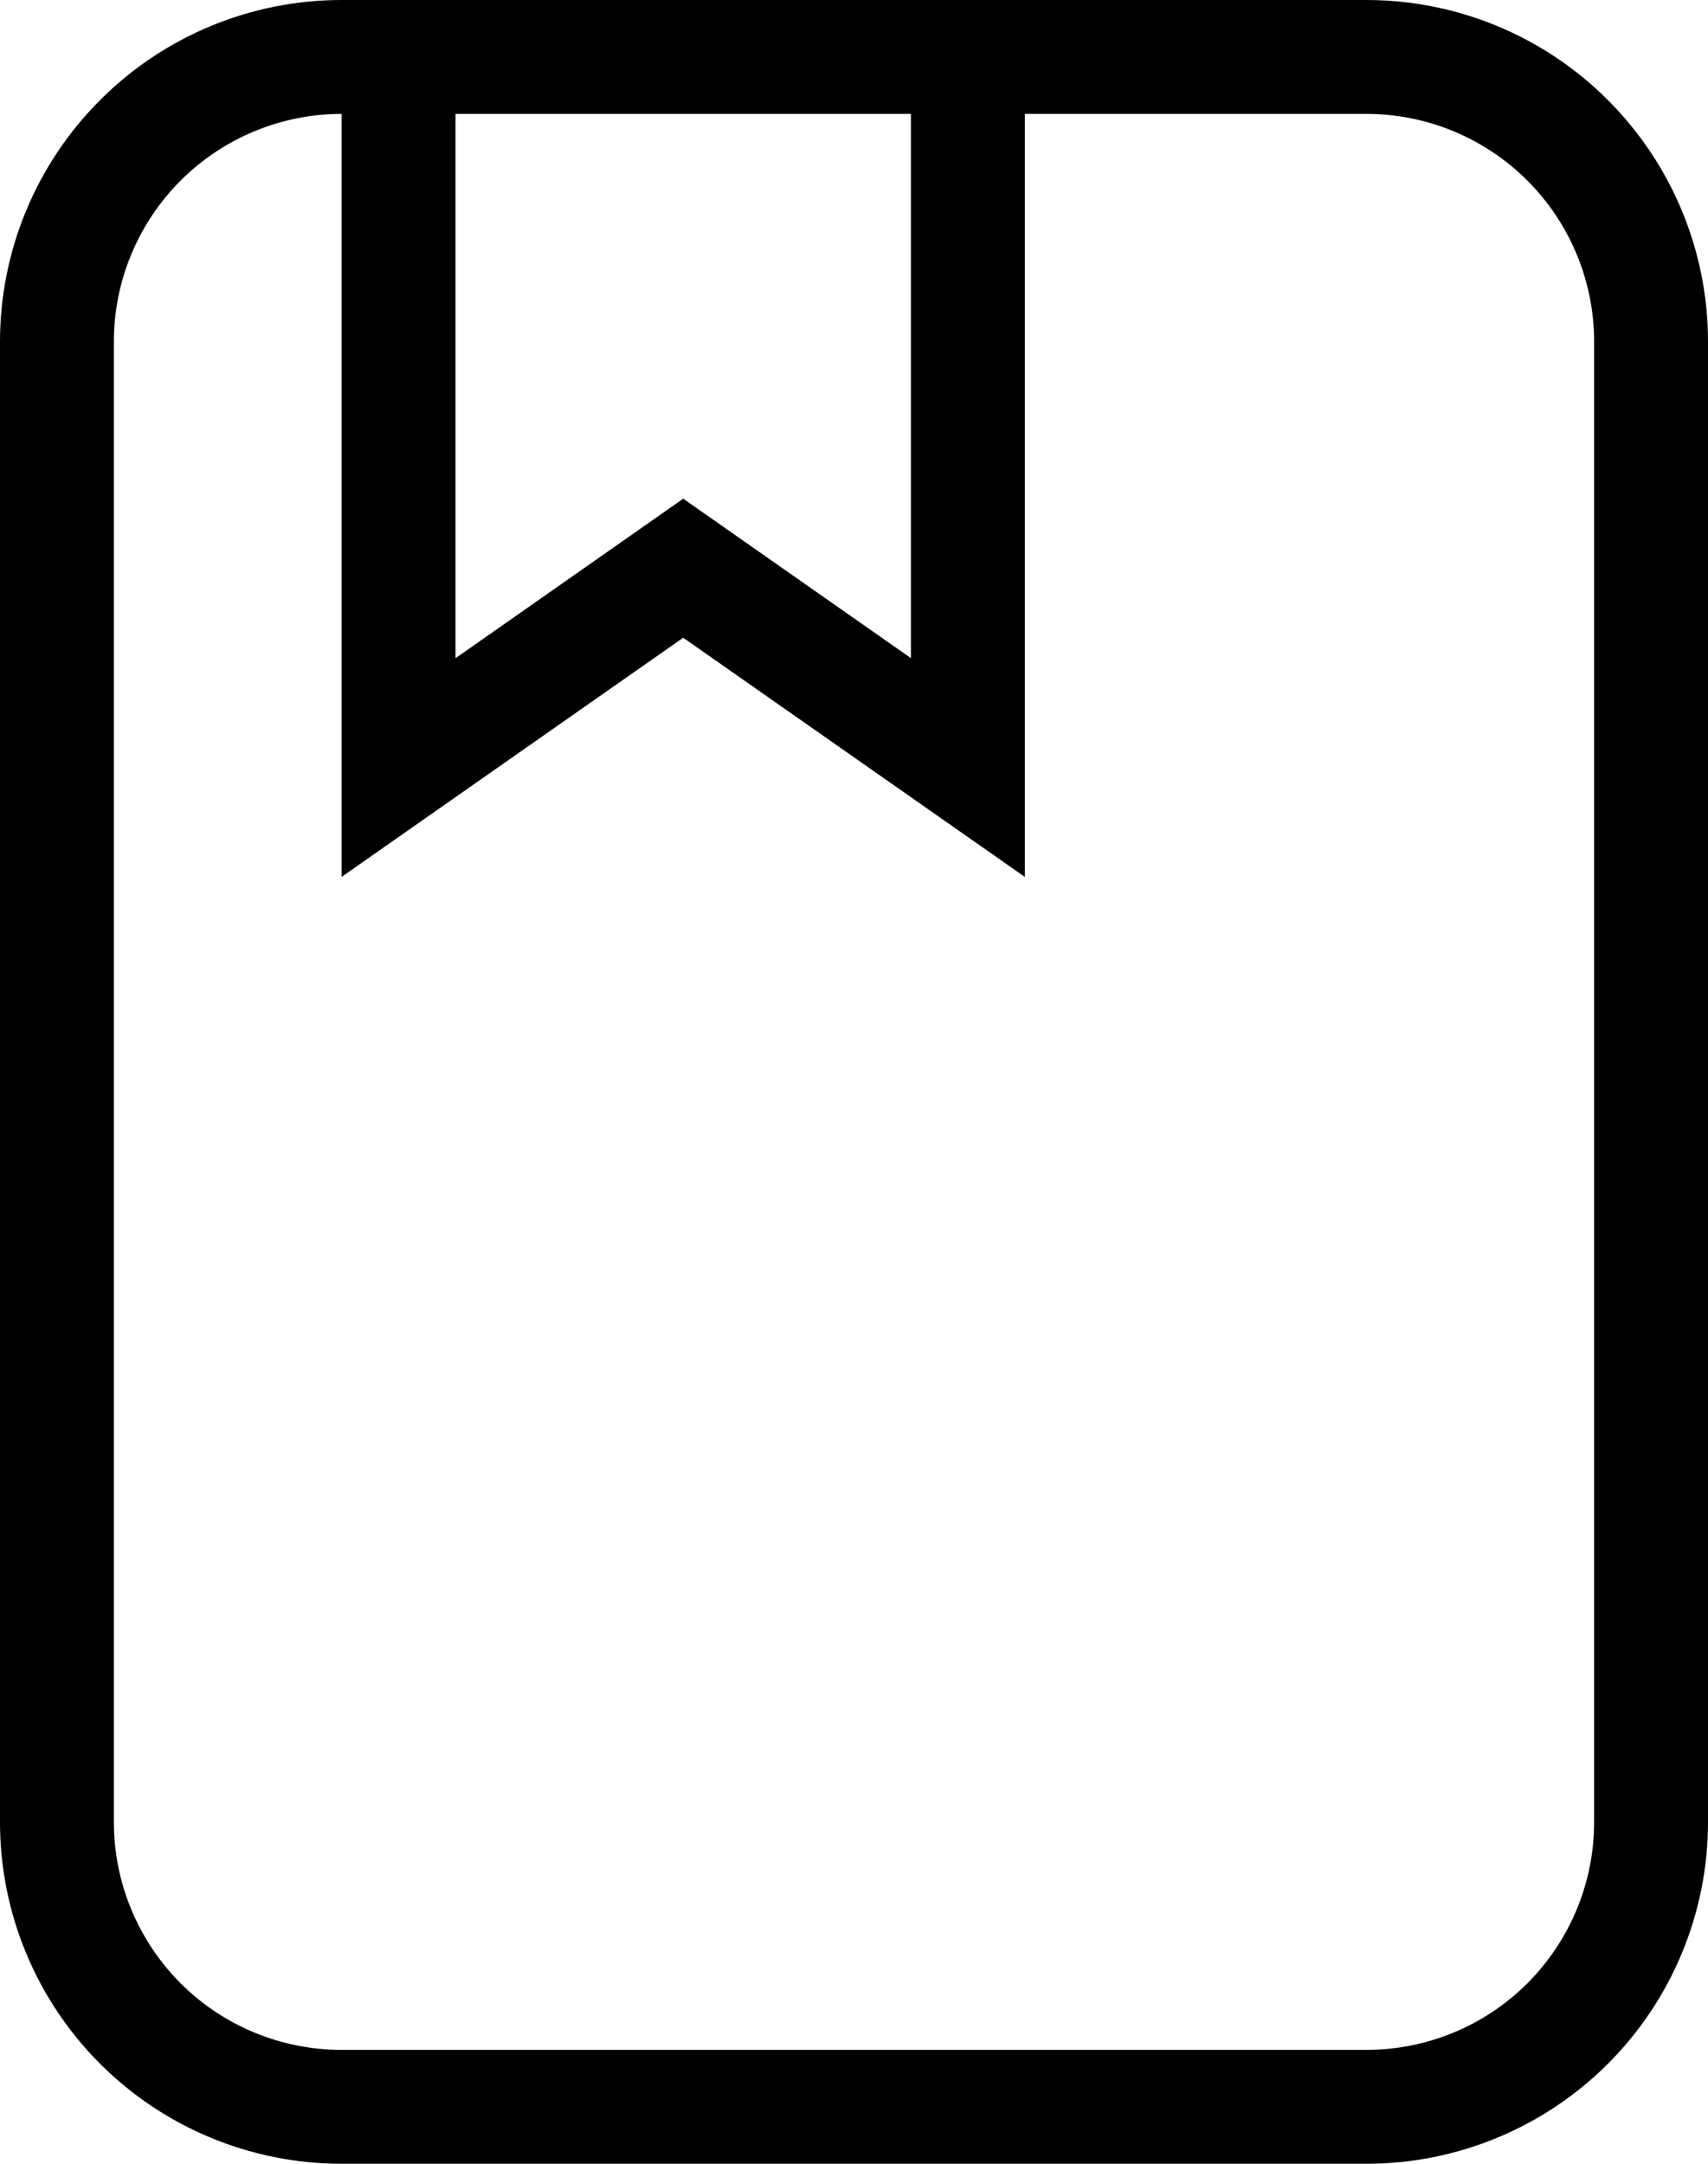 <svg width="15" height="19" viewBox="0 0 15 19" fill="none" xmlns="http://www.w3.org/2000/svg">
<path d="M3 0H12C12.796 0 13.559 0.316 14.121 0.879C14.684 1.442 15 2.205 15 3V16C15 16.796 14.684 17.559 14.121 18.122C13.559 18.684 12.796 19 12 19H3C2.204 19 1.441 18.684 0.879 18.122C0.316 17.559 0 16.796 0 16V3C0 2.205 0.316 1.442 0.879 0.879C1.441 0.316 2.204 0 3 0ZM3 1C2.47 1 1.961 1.211 1.586 1.586C1.211 1.961 1 2.47 1 3V16C1 16.531 1.211 17.039 1.586 17.415C1.961 17.79 2.47 18 3 18H12C12.53 18 13.039 17.79 13.414 17.415C13.789 17.039 14 16.531 14 16V3C14 2.47 13.789 1.961 13.414 1.586C13.039 1.211 12.53 1 12 1H9V7.7L6 5.6L3 7.7V1ZM8 1H4V5.78L6 4.379L8 5.779V1Z" fill="black"/>
</svg>
